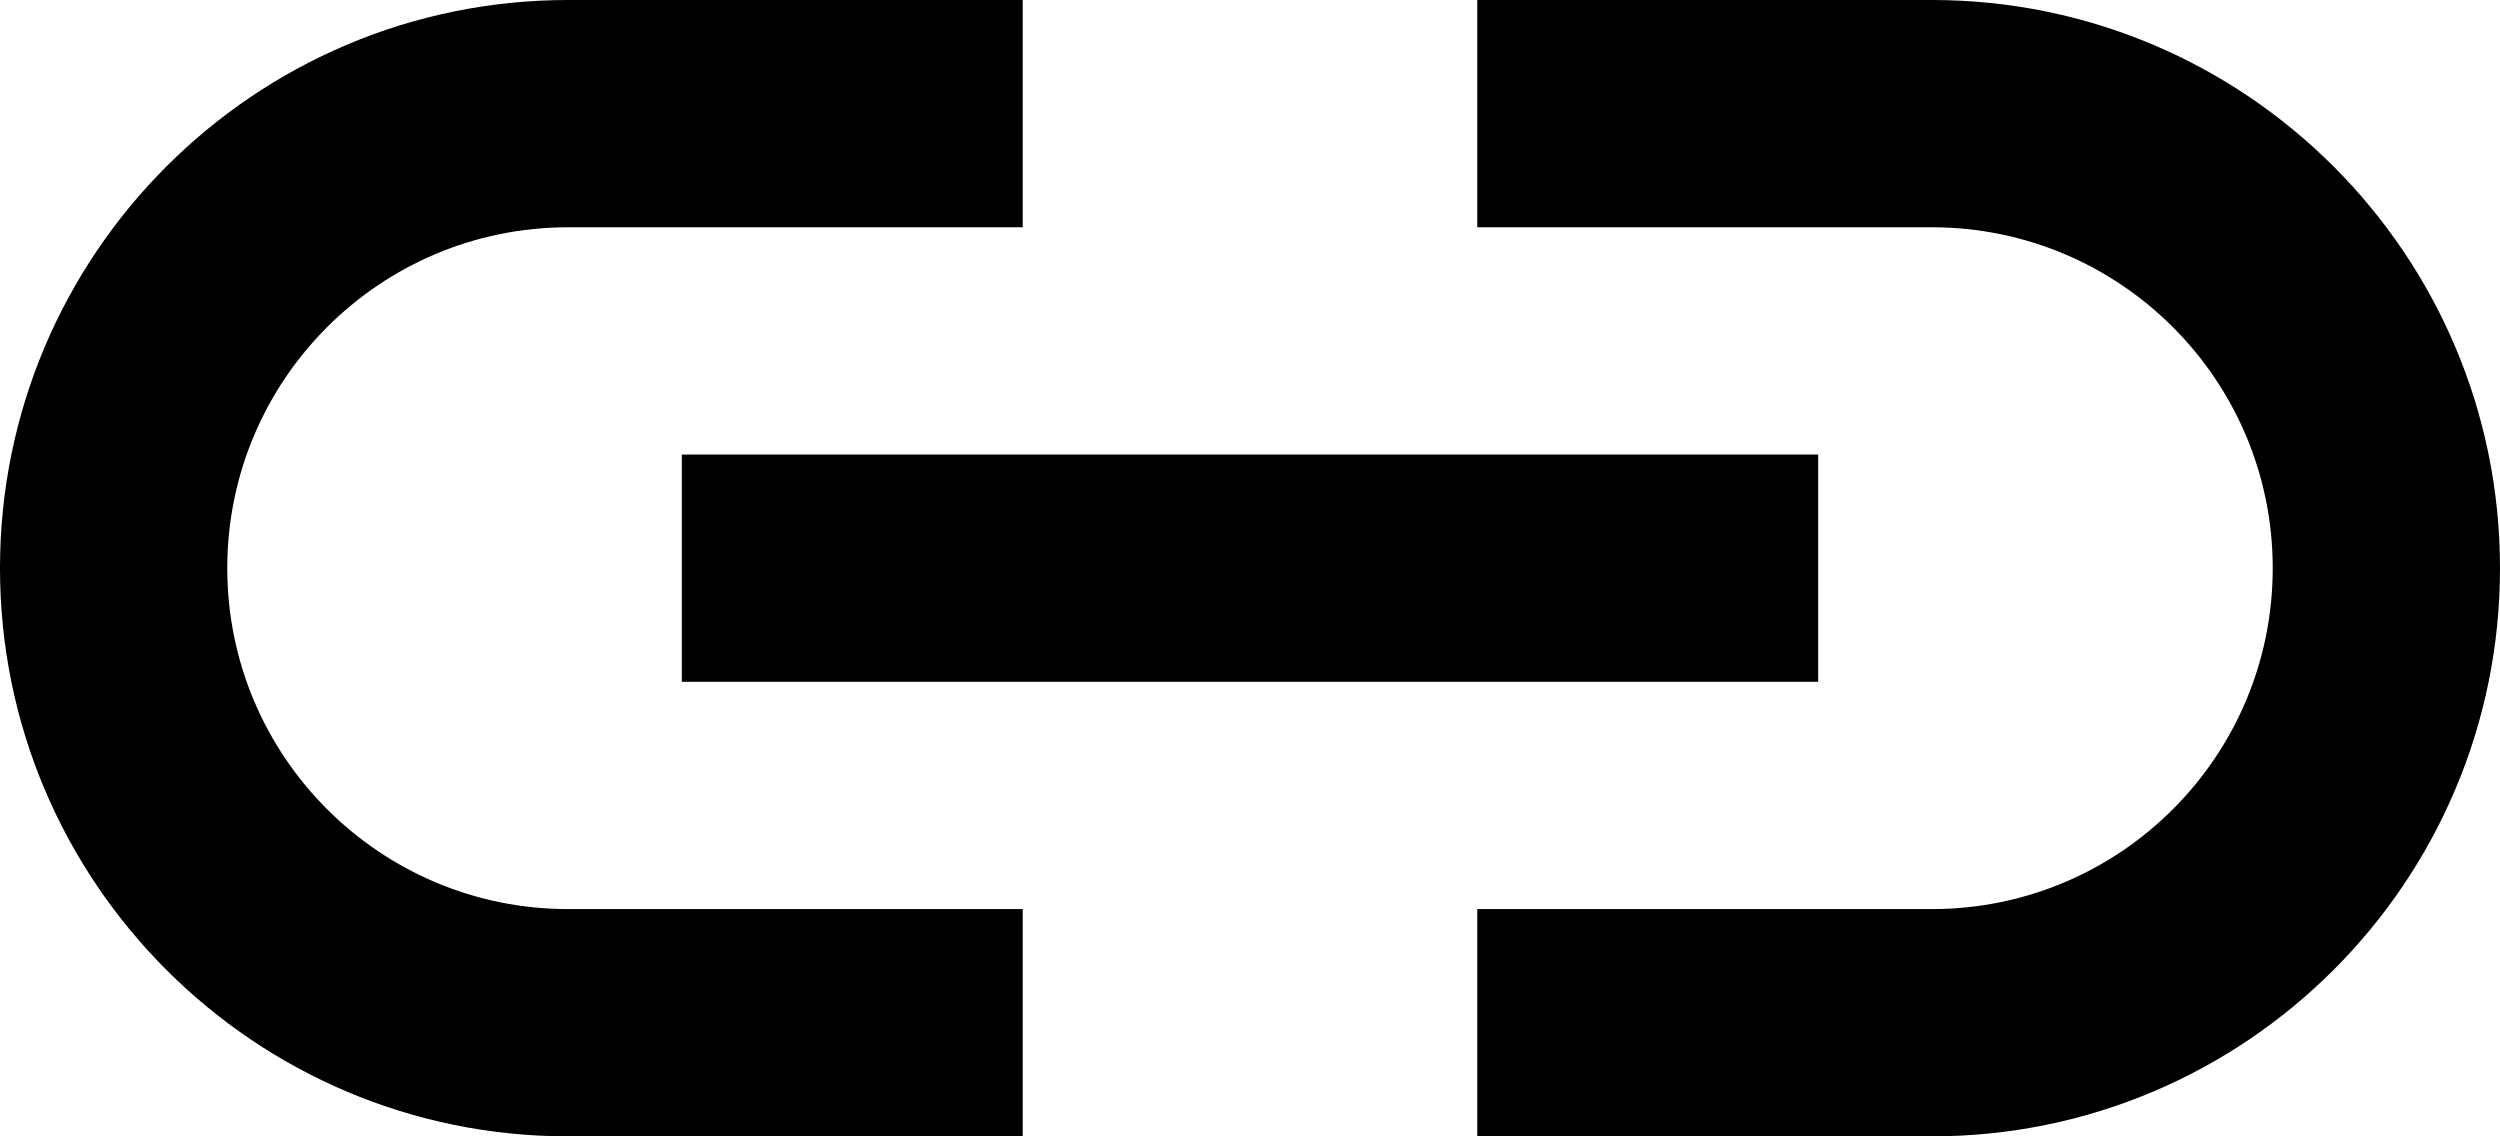 <svg width="22" height="10" viewBox="0 0 22 10" fill="none" xmlns="http://www.w3.org/2000/svg">
<path d="M5 0C2.239 0 0 2.239 0 5C0 7.761 2.239 10 5 10H9V8H5C3.343 8 2 6.657 2 5C2 3.343 3.343 2 5 2H9V0H5ZM13 0V2H17C18.657 2 20 3.343 20 5C20 6.657 18.657 8 17 8H13V10H17C19.761 10 22 7.761 22 5C22 2.239 19.761 0 17 0H13ZM6 4V6H16V4H6Z" fill="black"/>
</svg>
